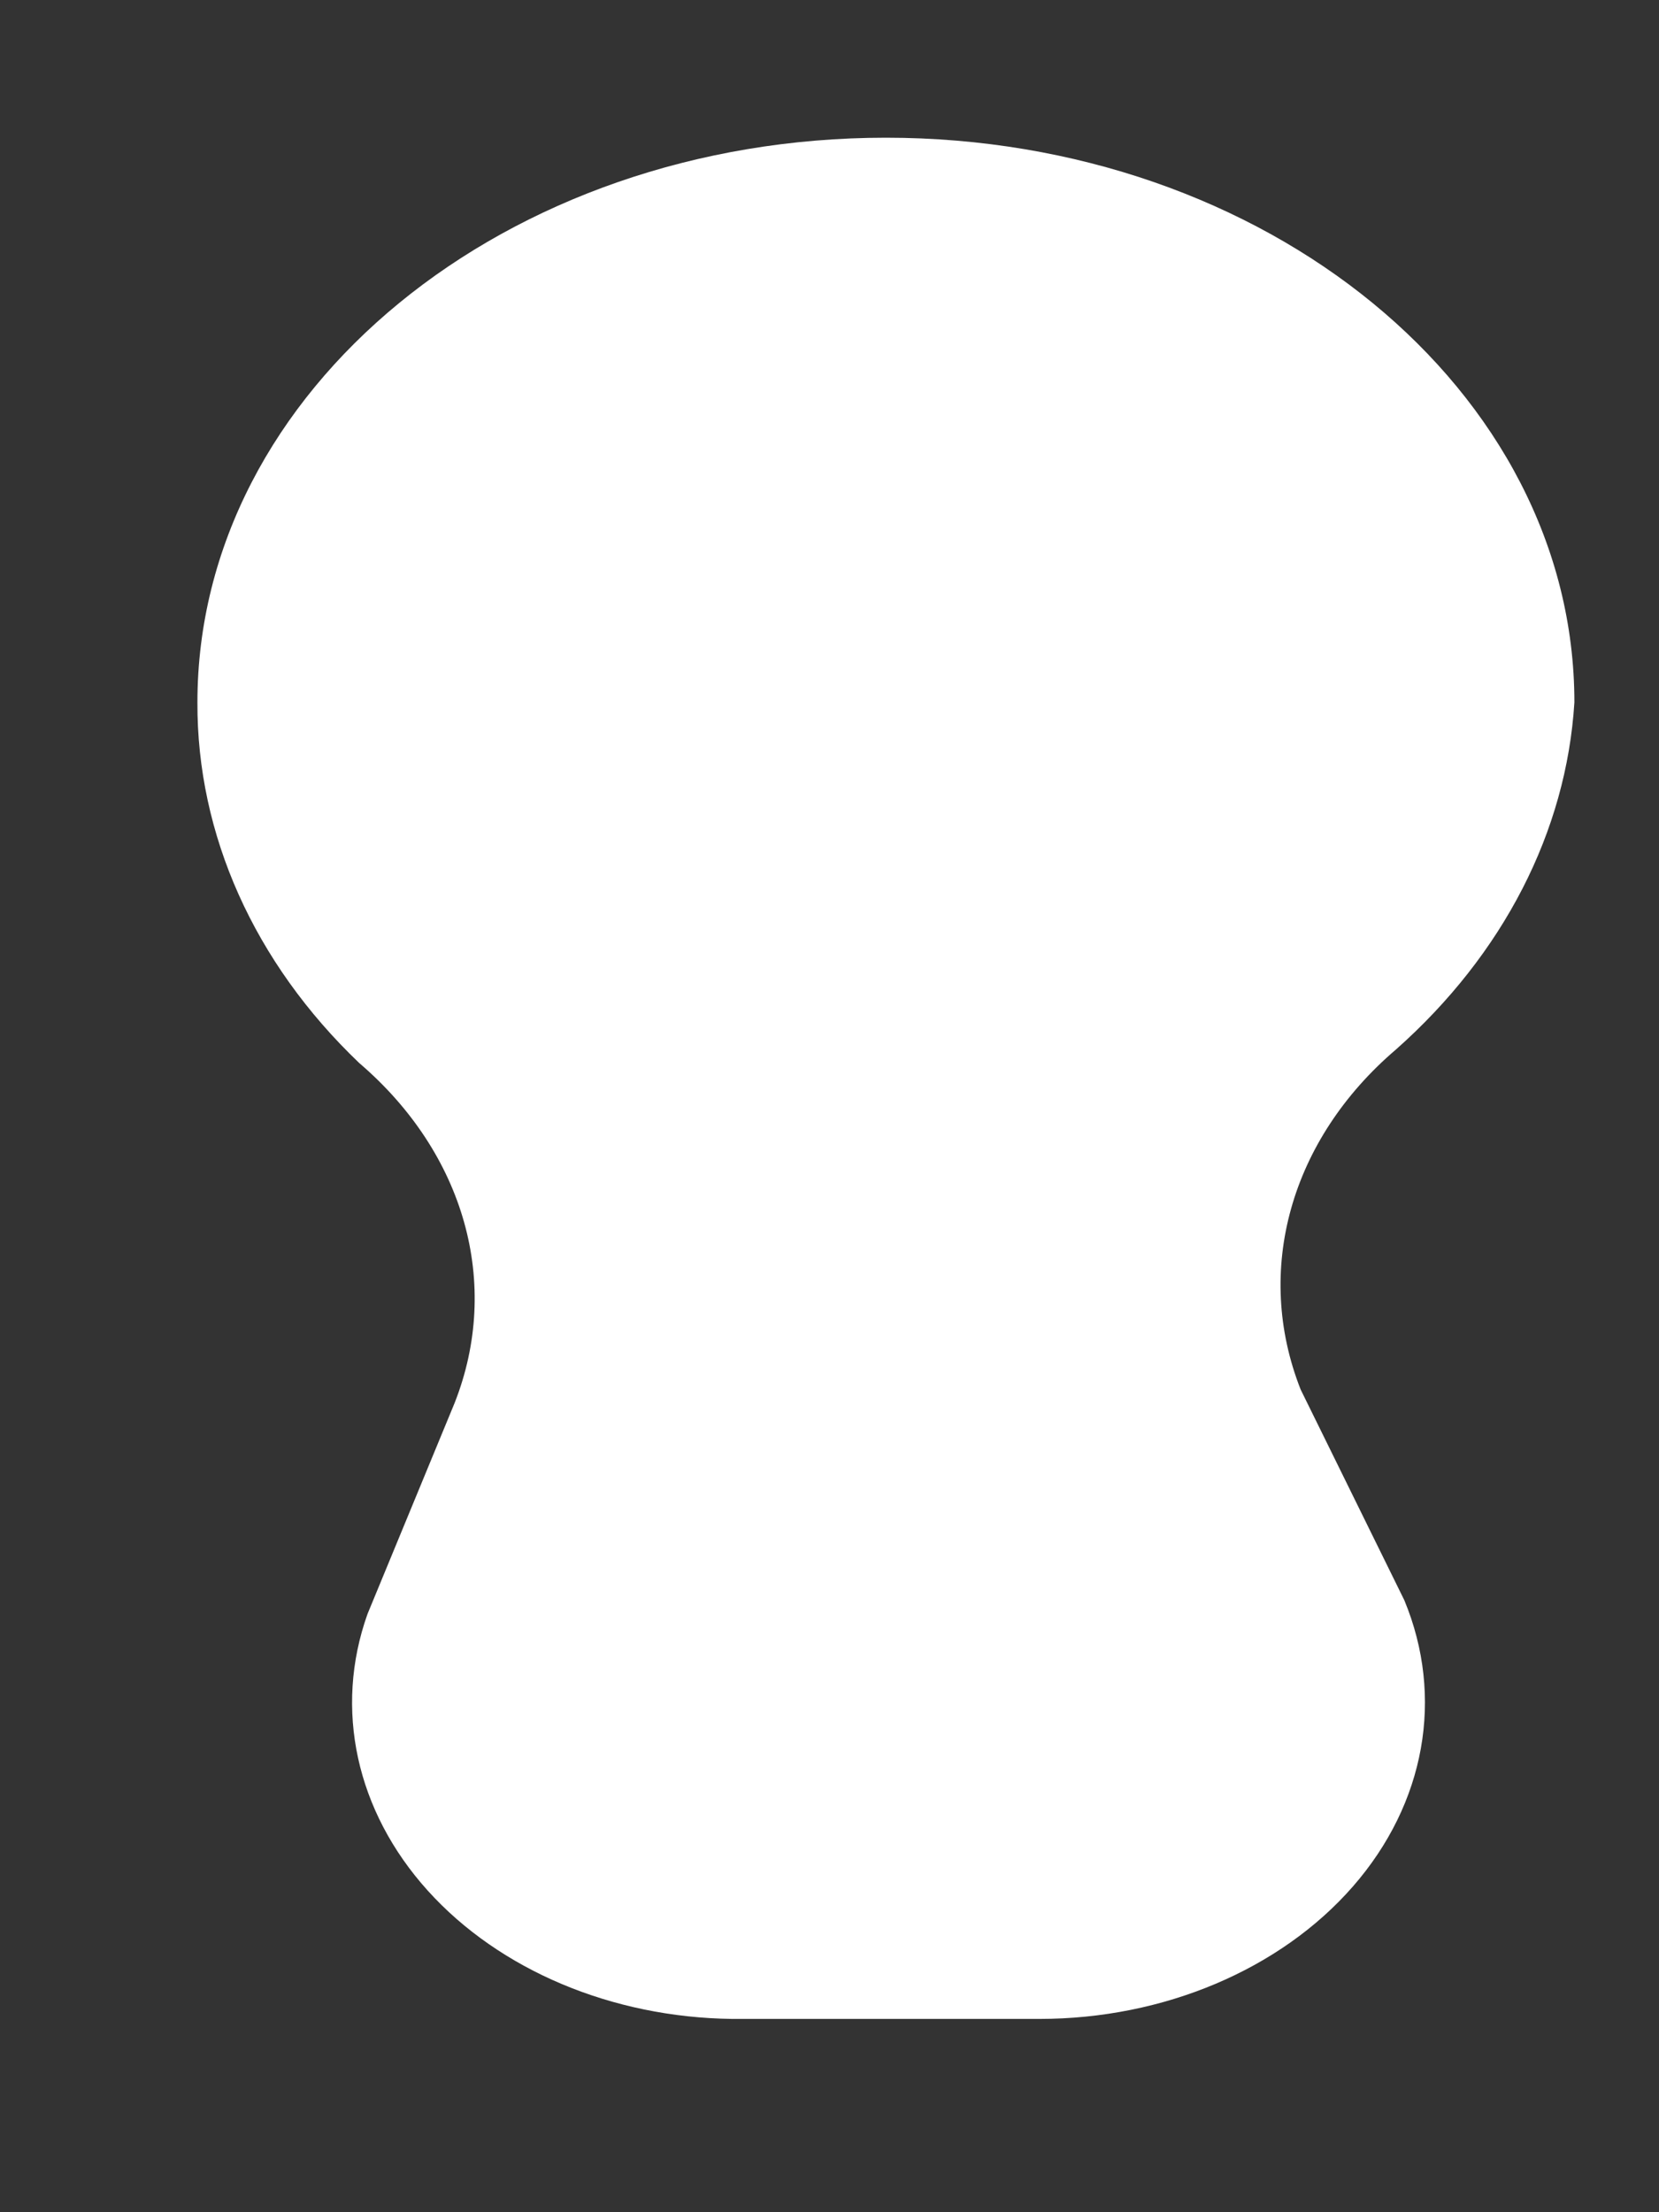<svg width="6" height="8" viewBox="0 0 6 8" fill="none" xmlns="http://www.w3.org/2000/svg">
<rect x="0" y="0" width="6" height="8" fill="#333333" stroke="none"/>
<path d="M5.694 2.54C5.694 1.412 4.579 0.498 3.204 0.498C1.829 0.498 0.714 1.412 0.714 2.54C0.712 3.018 0.919 3.481 1.299 3.844C1.681 4.171 1.814 4.643 1.644 5.074L1.329 5.837C1.207 6.18 1.288 6.55 1.547 6.837C1.806 7.124 2.213 7.296 2.649 7.301H3.759C4.209 7.301 4.631 7.122 4.893 6.822C5.155 6.522 5.224 6.137 5.079 5.787L4.704 5.025C4.534 4.594 4.667 4.121 5.049 3.795C5.437 3.451 5.665 3.007 5.694 2.54V2.54Z" fill="white"/>
</svg>
